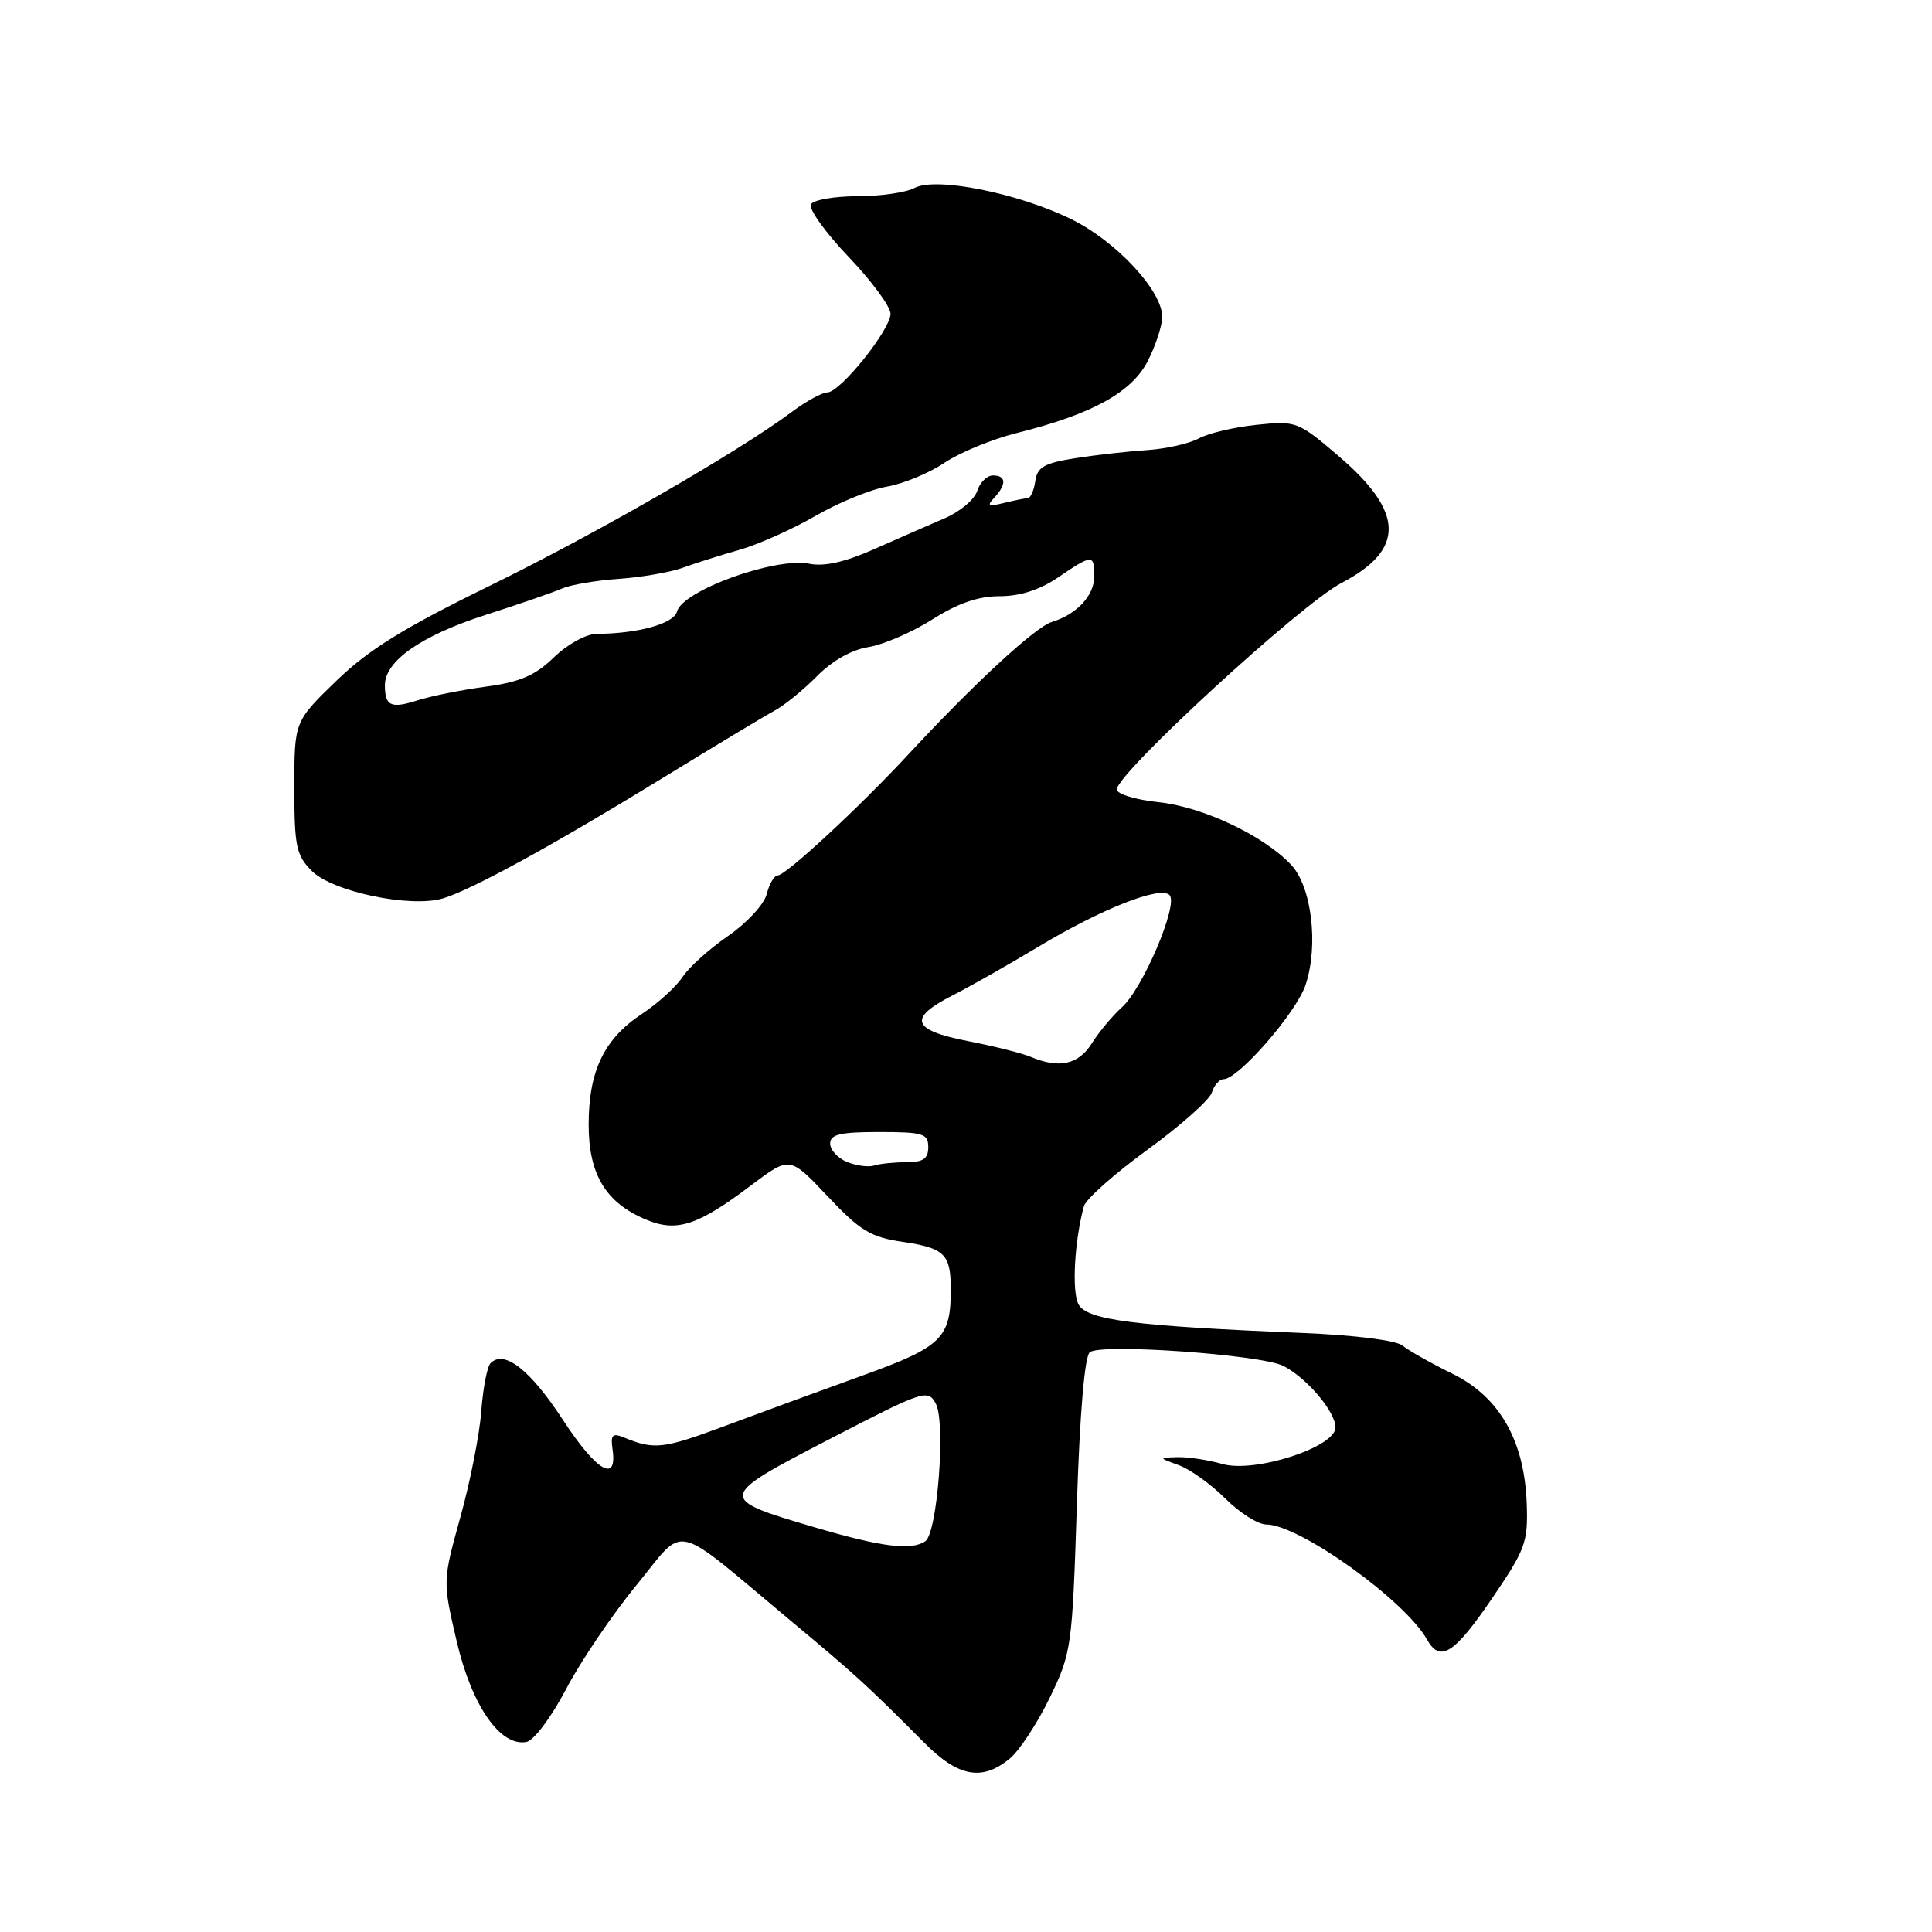 <?xml version="1.0" encoding="UTF-8" standalone="no"?>
<!DOCTYPE svg PUBLIC "-//W3C//DTD SVG 1.1//EN" "http://www.w3.org/Graphics/SVG/1.1/DTD/svg11.dtd" >
<svg xmlns="http://www.w3.org/2000/svg" xmlns:xlink="http://www.w3.org/1999/xlink" version="1.1" viewBox="0 0 256 256">
 <g >
 <path fill="currentColor"
d=" M 133.82 233.00 C 135.10 231.94 137.47 228.31 139.10 224.95 C 141.98 219.00 142.08 218.29 142.69 199.41 C 143.08 187.24 143.72 179.68 144.41 179.17 C 145.99 177.99 167.19 179.51 170.07 181.00 C 173.17 182.60 176.92 187.02 176.96 189.12 C 177.02 191.74 166.27 195.23 161.95 193.98 C 160.06 193.44 157.39 193.04 156.01 193.08 C 153.50 193.16 153.50 193.16 156.22 194.15 C 157.72 194.70 160.49 196.69 162.37 198.57 C 164.26 200.46 166.69 202.00 167.78 202.00 C 172.14 202.00 186.16 212.03 189.09 217.25 C 190.82 220.33 192.67 219.17 197.64 211.89 C 202.13 205.32 202.48 204.36 202.30 199.28 C 202.00 190.85 198.69 185.08 192.40 182.00 C 189.59 180.62 186.65 178.96 185.86 178.31 C 185.02 177.60 179.55 176.91 172.47 176.62 C 150.14 175.70 144.02 174.91 142.90 172.82 C 142.00 171.12 142.37 164.39 143.63 159.81 C 143.89 158.89 147.68 155.52 152.05 152.34 C 156.43 149.16 160.26 145.75 160.57 144.78 C 160.88 143.80 161.58 143.00 162.13 143.00 C 164.09 143.00 171.80 134.14 173.00 130.49 C 174.74 125.24 173.80 117.48 171.09 114.60 C 167.44 110.71 159.34 106.89 153.48 106.29 C 150.46 105.97 147.99 105.22 147.98 104.61 C 147.95 102.51 172.37 80.05 177.73 77.26 C 186.21 72.83 186.11 67.90 177.37 60.43 C 171.99 55.83 171.75 55.75 166.52 56.29 C 163.58 56.59 160.12 57.40 158.84 58.10 C 157.55 58.79 154.47 59.48 152.00 59.64 C 149.53 59.80 145.25 60.28 142.50 60.71 C 138.37 61.36 137.44 61.89 137.18 63.75 C 137.00 64.99 136.55 66.01 136.18 66.01 C 135.81 66.02 134.38 66.31 133.00 66.65 C 130.94 67.16 130.72 67.03 131.75 65.94 C 133.40 64.17 133.33 63.00 131.57 63.00 C 130.78 63.00 129.84 63.93 129.48 65.06 C 129.12 66.19 127.18 67.82 125.16 68.68 C 123.15 69.54 118.95 71.38 115.84 72.76 C 112.00 74.47 109.23 75.10 107.25 74.70 C 102.73 73.80 90.43 78.24 89.70 81.04 C 89.28 82.65 84.53 83.96 79.05 83.99 C 77.67 84.00 75.19 85.36 73.40 87.10 C 70.91 89.51 68.92 90.37 64.35 90.99 C 61.13 91.42 57.07 92.24 55.33 92.80 C 51.80 93.93 51.00 93.56 51.00 90.79 C 51.00 87.58 55.83 84.22 64.34 81.48 C 68.83 80.04 73.40 78.46 74.50 77.97 C 75.60 77.49 78.97 76.91 82.00 76.70 C 85.03 76.49 88.85 75.82 90.50 75.22 C 92.15 74.62 95.53 73.55 98.00 72.85 C 100.47 72.15 104.98 70.13 108.02 68.38 C 111.05 66.62 115.32 64.86 117.52 64.48 C 119.71 64.10 123.14 62.68 125.15 61.32 C 127.17 59.97 131.44 58.20 134.65 57.40 C 144.69 54.90 149.95 52.01 152.09 47.83 C 153.14 45.77 154.00 43.14 154.00 41.98 C 154.00 38.53 147.92 31.99 142.00 29.07 C 134.93 25.58 123.99 23.40 121.17 24.91 C 120.05 25.51 116.65 26.00 113.62 26.00 C 110.60 26.00 107.82 26.48 107.46 27.06 C 107.10 27.64 109.33 30.76 112.40 33.99 C 115.48 37.21 118.00 40.63 118.00 41.57 C 118.00 43.69 111.33 52.00 109.63 52.00 C 108.95 52.00 106.84 53.15 104.94 54.57 C 97.74 59.93 78.94 70.75 64.79 77.67 C 53.42 83.24 48.83 86.09 44.54 90.24 C 39.00 95.61 39.00 95.61 39.00 104.35 C 39.00 112.15 39.25 113.34 41.32 115.41 C 44.08 118.17 54.43 120.33 58.71 119.04 C 62.56 117.88 73.47 111.89 87.95 103.00 C 94.67 98.88 101.26 94.91 102.59 94.19 C 103.93 93.47 106.48 91.40 108.26 89.59 C 110.27 87.55 112.86 86.09 115.07 85.74 C 117.03 85.43 120.83 83.79 123.52 82.09 C 126.91 79.94 129.63 79.00 132.46 79.00 C 135.16 79.00 137.78 78.16 140.21 76.50 C 144.74 73.43 145.00 73.42 145.00 76.35 C 145.00 78.91 142.69 81.40 139.38 82.41 C 137.18 83.08 129.10 90.54 120.33 100.00 C 113.82 107.02 104.12 116.00 103.05 116.00 C 102.59 116.00 101.94 117.11 101.60 118.46 C 101.26 119.82 98.98 122.29 96.48 124.02 C 94.00 125.72 91.28 128.17 90.44 129.46 C 89.59 130.75 87.17 132.95 85.05 134.35 C 80.04 137.66 78.00 141.91 78.00 149.02 C 78.00 155.63 80.27 159.38 85.62 161.61 C 89.68 163.31 92.46 162.40 99.57 157.03 C 104.65 153.20 104.65 153.20 109.66 158.51 C 113.97 163.08 115.36 163.93 119.59 164.55 C 125.13 165.37 125.96 166.17 125.98 170.68 C 126.02 177.31 124.87 178.44 114.33 182.25 C 108.92 184.20 100.68 187.22 96.02 188.96 C 87.85 192.00 86.70 192.13 82.66 190.47 C 81.15 189.85 80.89 190.13 81.16 192.02 C 81.84 196.61 79.04 194.96 74.58 188.13 C 70.25 181.49 66.77 178.78 64.99 180.65 C 64.54 181.12 64.00 183.97 63.77 187.00 C 63.55 190.03 62.31 196.33 61.01 201.00 C 58.65 209.50 58.65 209.50 60.52 217.50 C 62.51 226.02 66.29 231.46 69.75 230.82 C 70.73 230.64 73.06 227.54 75.04 223.76 C 76.99 220.05 81.19 213.86 84.37 209.99 C 91.01 201.91 88.74 201.38 104.79 214.77 C 113.45 221.99 114.84 223.26 122.50 230.95 C 126.99 235.47 130.17 236.04 133.82 233.00 Z  M 108.00 202.39 C 94.94 198.55 94.96 198.44 109.94 190.68 C 122.41 184.22 122.95 184.04 124.00 185.99 C 125.33 188.49 124.21 203.16 122.60 204.23 C 120.73 205.48 116.84 204.99 108.00 202.39 Z  M 112.25 153.97 C 111.01 153.47 110.00 152.37 110.00 151.53 C 110.00 150.31 111.33 150.00 116.50 150.00 C 122.33 150.00 123.00 150.21 123.00 152.00 C 123.00 153.54 122.33 154.00 120.08 154.00 C 118.48 154.00 116.56 154.20 115.83 154.44 C 115.10 154.68 113.49 154.47 112.25 153.97 Z  M 136.50 140.01 C 135.40 139.55 131.69 138.62 128.25 137.95 C 120.79 136.49 120.27 134.92 126.25 131.88 C 128.59 130.68 133.65 127.82 137.50 125.50 C 145.95 120.42 153.75 117.34 154.97 118.60 C 156.18 119.84 151.43 131.00 148.63 133.50 C 147.40 134.60 145.62 136.74 144.67 138.25 C 142.90 141.08 140.32 141.64 136.50 140.01 Z "/>
</g>
</svg>